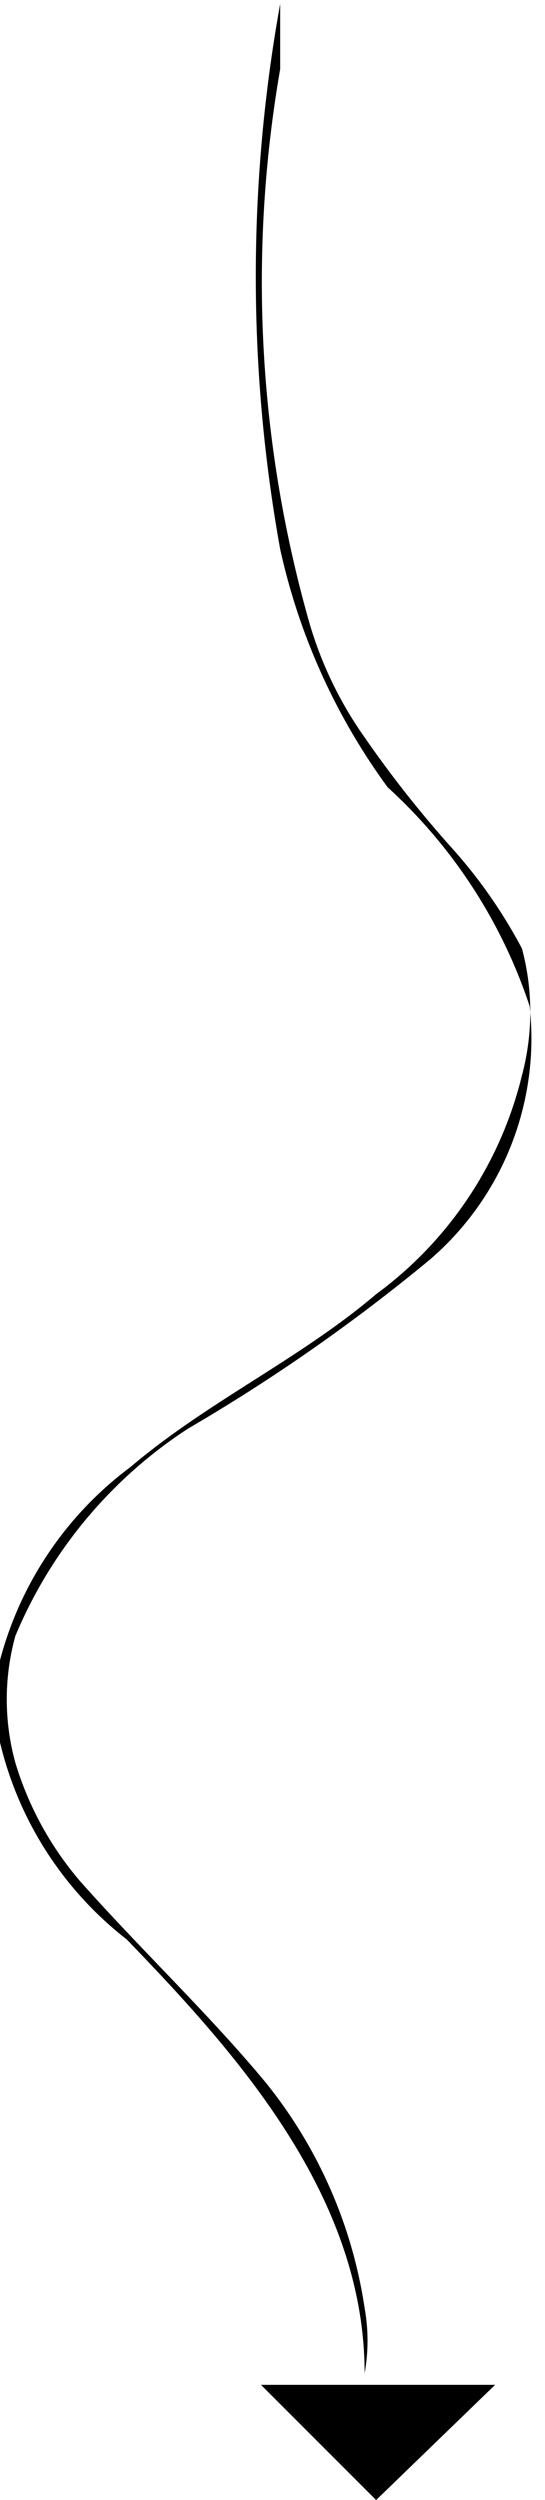 <svg id="Calque_1" data-name="Calque 1" xmlns="http://www.w3.org/2000/svg" viewBox="0 0 1.42 6.51"><title>icon-arrow-down</title><path d="M2.78,1.9a4,4,0,0,0,0,1.42,1.65,1.65,0,0,0,.28.62,1.34,1.34,0,0,1,.37.57.76.76,0,0,1-.26.66,4.72,4.72,0,0,1-.63.44,1.19,1.19,0,0,0-.45.54.62.62,0,0,0,0,.33.85.85,0,0,0,.17.31c.16.18.33.34.48.52A1.22,1.22,0,0,1,3,7.9a.48.48,0,0,1,0,.17s0,0,0,0c0-.46-.33-.83-.62-1.13a.92.92,0,0,1-.35-.63.92.92,0,0,1,.36-.6c.2-.17.44-.28.64-.45a1,1,0,0,0,.38-.57.64.64,0,0,0,0-.33,1.31,1.31,0,0,0-.19-.27A2.92,2.92,0,0,1,3,3.81a1,1,0,0,1-.15-.32,3.24,3.24,0,0,1-.07-1.42l0-.18s0,0,0,0Z" transform="translate(-2.05 -1.89)"/><polygon points="0.98 6.51 0.68 6.21 1.29 6.21 0.98 6.51"/></svg>